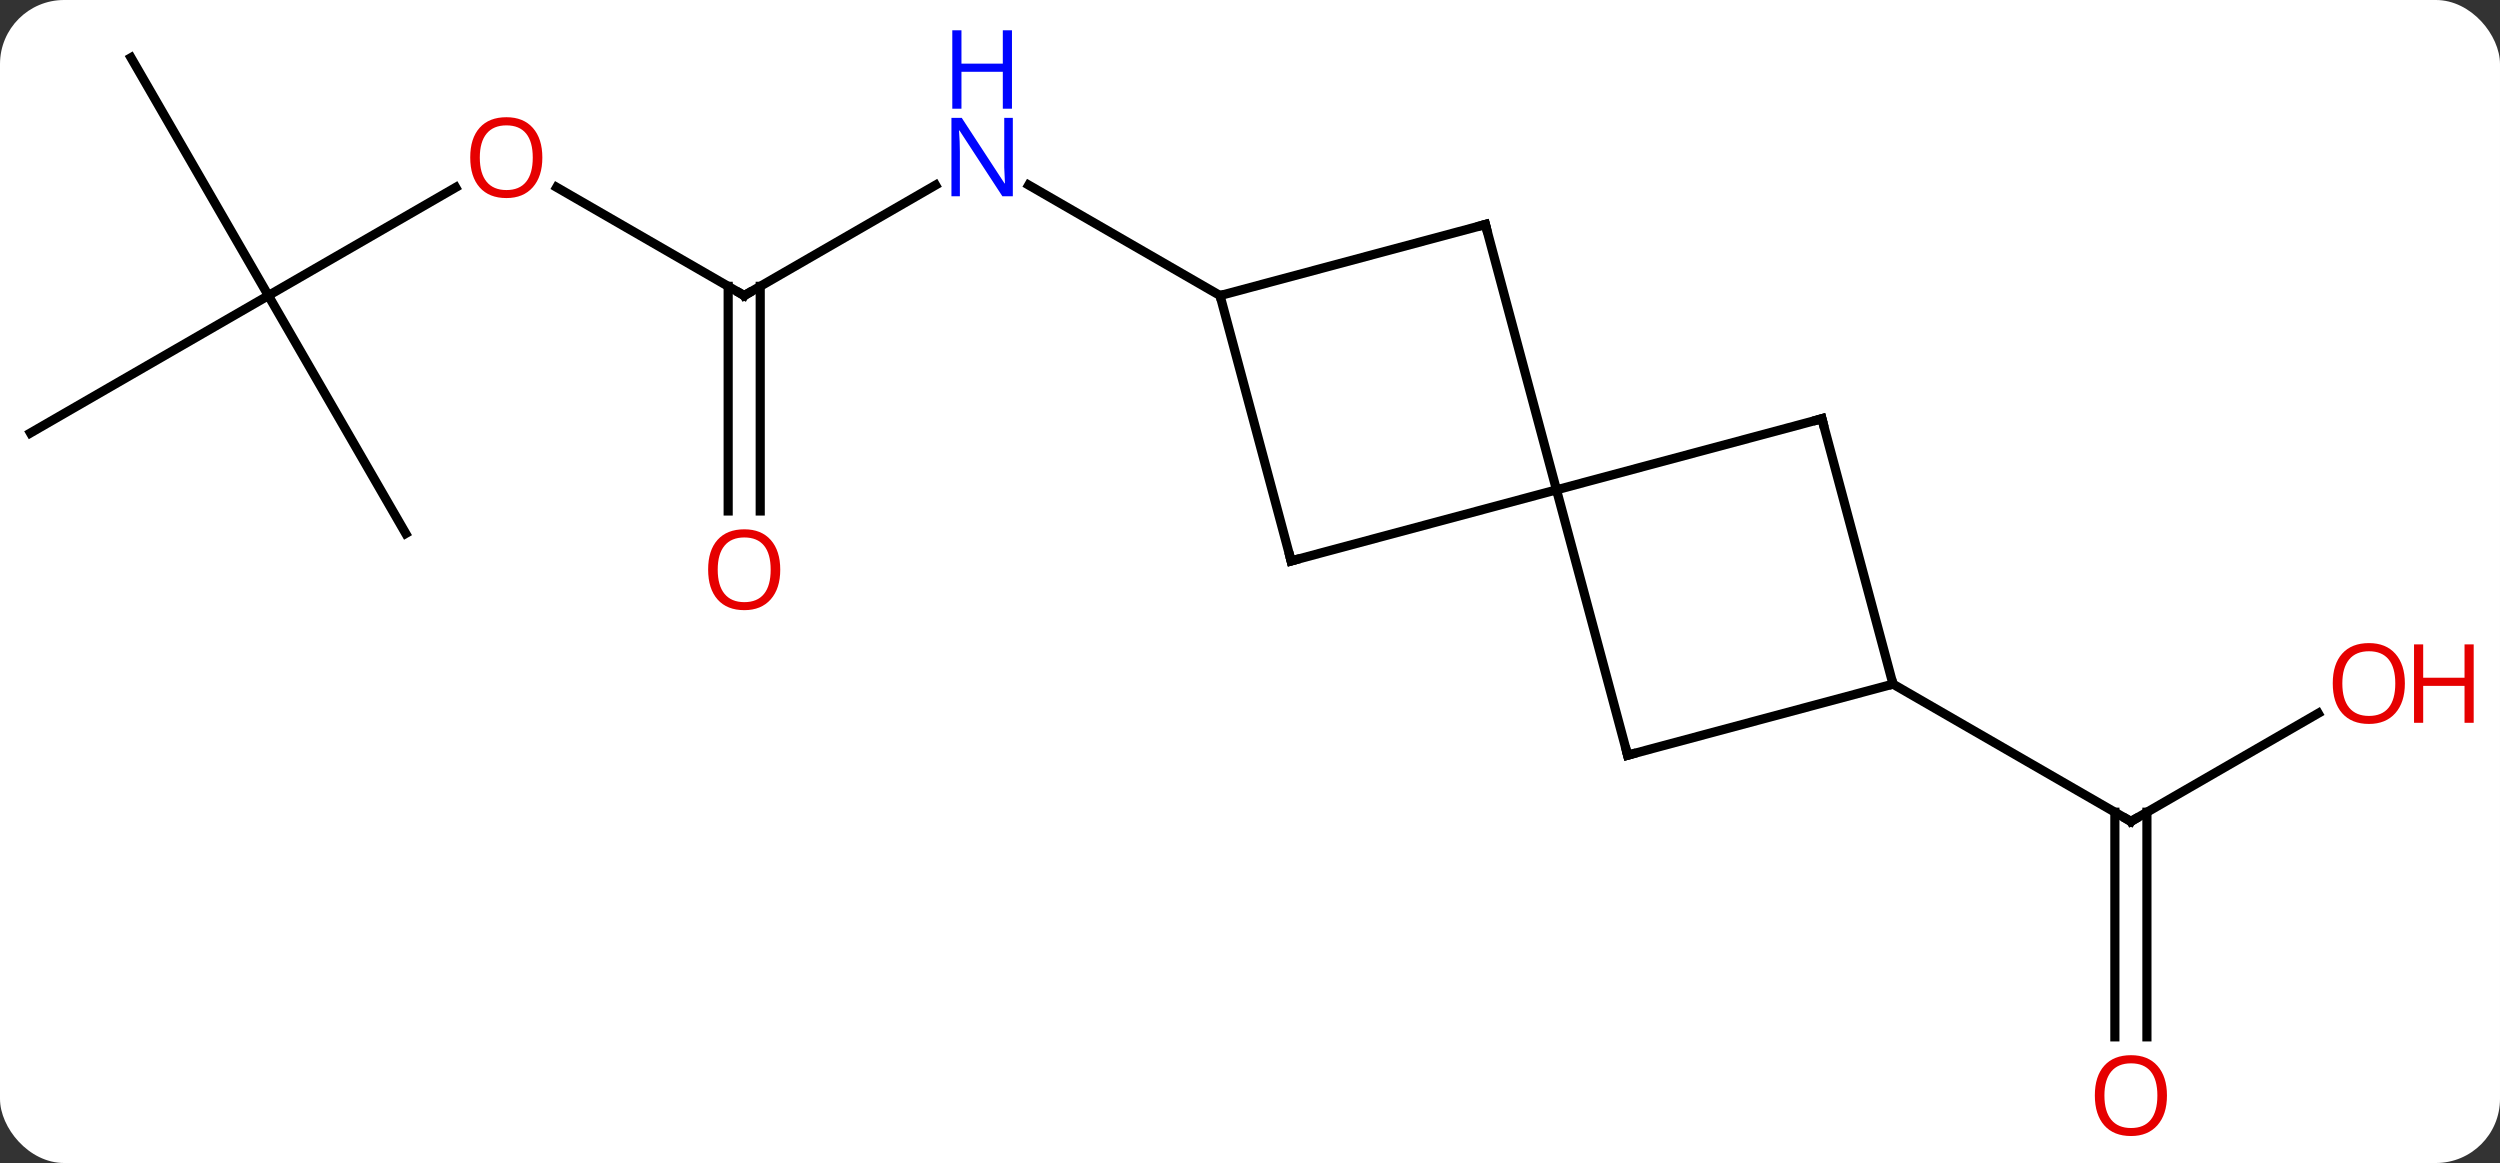 <svg width="273" viewBox="0 0 273 127" style="fill-opacity:1; color-rendering:auto; color-interpolation:auto; text-rendering:auto; stroke:black; stroke-linecap:square; stroke-miterlimit:10; shape-rendering:auto; stroke-opacity:1; fill:black; stroke-dasharray:none; font-weight:normal; stroke-width:1; font-family:'Open Sans'; font-style:normal; stroke-linejoin:miter; font-size:12; stroke-dashoffset:0; image-rendering:auto;" height="127" class="cas-substance-image" xmlns:xlink="http://www.w3.org/1999/xlink" xmlns="http://www.w3.org/2000/svg"><rect x="0" y="0" width="273" height="127" fill="#333333" stroke="none"/><svg class="cas-substance-single-component"><rect y="0" x="0" width="273" stroke="none" ry="7" rx="7" height="127" fill="white" class="cas-substance-group"/><svg y="0" x="0" width="273" viewBox="0 0 273 127" style="fill:black;" height="127" class="cas-substance-single-component-image"><svg><g><g transform="translate(131,63)" style="text-rendering:geometricPrecision; color-rendering:optimizeQuality; color-interpolation:linearRGB; stroke-linecap:butt; image-rendering:optimizeQuality;"><line y2="-30.723" y1="-42.788" x2="-49.734" x1="-28.835" style="fill:none;"/><line y2="-30.723" y1="-42.788" x2="2.229" x1="-18.667" style="fill:none;"/><line y2="-42.544" y1="-30.723" x2="-70.209" x1="-49.734" style="fill:none;"/><line y2="-7.2" y1="-31.733" x2="-51.484" x1="-51.484" style="fill:none;"/><line y2="-7.2" y1="-31.733" x2="-47.984" x1="-47.984" style="fill:none;"/><line y2="-30.723" y1="-42.534" x2="-101.694" x1="-81.237" style="fill:none;"/><line y2="-56.703" y1="-30.723" x2="-116.694" x1="-101.694" style="fill:none;"/><line y2="-15.723" y1="-30.723" x2="-127.674" x1="-101.694" style="fill:none;"/><line y2="-4.743" y1="-30.723" x2="-86.694" x1="-101.694" style="fill:none;"/><line y2="14.892" y1="26.703" x2="122.151" x1="101.694" style="fill:none;"/><line y2="50.226" y1="25.693" x2="99.944" x1="99.944" style="fill:none;"/><line y2="50.226" y1="25.693" x2="103.444" x1="103.444" style="fill:none;"/><line y2="11.703" y1="26.703" x2="75.714" x1="101.694" style="fill:none;"/><line y2="-38.487" y1="-9.51" x2="31.206" x1="38.97" style="fill:none;"/><line y2="-1.746" y1="-9.51" x2="9.993" x1="38.97" style="fill:none;"/><line y2="19.467" y1="-9.51" x2="46.737" x1="38.97" style="fill:none;"/><line y2="-17.274" y1="-9.51" x2="67.95" x1="38.97" style="fill:none;"/><line y2="-30.723" y1="-38.487" x2="2.229" x1="31.206" style="fill:none;"/><line y2="-30.723" y1="-1.746" x2="2.229" x1="9.993" style="fill:none;"/><line y2="11.703" y1="19.467" x2="75.714" x1="46.737" style="fill:none;"/><line y2="11.703" y1="-17.274" x2="75.714" x1="67.95" style="fill:none;"/></g><g transform="translate(131,63)" style="fill:rgb(0,5,255); text-rendering:geometricPrecision; color-rendering:optimizeQuality; image-rendering:optimizeQuality; font-family:'Open Sans'; stroke:rgb(0,5,255); color-interpolation:linearRGB;"><path style="stroke:none;" d="M-20.399 -41.567 L-21.54 -41.567 L-26.228 -48.754 L-26.274 -48.754 Q-26.181 -47.489 -26.181 -46.442 L-26.181 -41.567 L-27.103 -41.567 L-27.103 -50.129 L-25.978 -50.129 L-21.306 -42.973 L-21.259 -42.973 Q-21.259 -43.129 -21.306 -43.989 Q-21.353 -44.848 -21.337 -45.223 L-21.337 -50.129 L-20.399 -50.129 L-20.399 -41.567 Z"/><path style="stroke:none;" d="M-20.493 -51.129 L-21.493 -51.129 L-21.493 -55.16 L-26.009 -55.16 L-26.009 -51.129 L-27.009 -51.129 L-27.009 -59.692 L-26.009 -59.692 L-26.009 -56.051 L-21.493 -56.051 L-21.493 -59.692 L-20.493 -59.692 L-20.493 -51.129 Z"/></g><g transform="translate(131,63)" style="stroke-linecap:butt; text-rendering:geometricPrecision; color-rendering:optimizeQuality; image-rendering:optimizeQuality; font-family:'Open Sans'; color-interpolation:linearRGB; stroke-miterlimit:5;"><path style="fill:none;" d="M-49.301 -30.973 L-49.734 -30.723 L-50.167 -30.973"/><path style="fill:rgb(230,0,0); stroke:none;" d="M-71.776 -45.793 Q-71.776 -43.731 -72.816 -42.551 Q-73.855 -41.371 -75.698 -41.371 Q-77.589 -41.371 -78.62 -42.535 Q-79.651 -43.7 -79.651 -45.809 Q-79.651 -47.903 -78.62 -49.051 Q-77.589 -50.2 -75.698 -50.2 Q-73.839 -50.2 -72.808 -49.028 Q-71.776 -47.856 -71.776 -45.793 ZM-78.605 -45.793 Q-78.605 -44.059 -77.862 -43.153 Q-77.12 -42.246 -75.698 -42.246 Q-74.276 -42.246 -73.55 -43.145 Q-72.823 -44.043 -72.823 -45.793 Q-72.823 -47.528 -73.55 -48.418 Q-74.276 -49.309 -75.698 -49.309 Q-77.12 -49.309 -77.862 -48.41 Q-78.605 -47.512 -78.605 -45.793 Z"/><path style="fill:rgb(230,0,0); stroke:none;" d="M-45.797 -0.793 Q-45.797 1.269 -46.836 2.449 Q-47.875 3.629 -49.718 3.629 Q-51.609 3.629 -52.64 2.465 Q-53.672 1.3 -53.672 -0.809 Q-53.672 -2.903 -52.64 -4.051 Q-51.609 -5.2 -49.718 -5.2 Q-47.859 -5.2 -46.828 -4.028 Q-45.797 -2.856 -45.797 -0.793 ZM-52.625 -0.793 Q-52.625 0.941 -51.882 1.847 Q-51.14 2.754 -49.718 2.754 Q-48.297 2.754 -47.57 1.855 Q-46.843 0.957 -46.843 -0.793 Q-46.843 -2.528 -47.57 -3.418 Q-48.297 -4.309 -49.718 -4.309 Q-51.14 -4.309 -51.882 -3.41 Q-52.625 -2.512 -52.625 -0.793 Z"/><path style="fill:none;" d="M102.127 26.453 L101.694 26.703 L101.261 26.453"/><path style="fill:rgb(230,0,0); stroke:none;" d="M131.612 11.633 Q131.612 13.695 130.572 14.875 Q129.533 16.055 127.69 16.055 Q125.799 16.055 124.768 14.89 Q123.737 13.726 123.737 11.617 Q123.737 9.523 124.768 8.375 Q125.799 7.226 127.69 7.226 Q129.549 7.226 130.58 8.398 Q131.612 9.57 131.612 11.633 ZM124.783 11.633 Q124.783 13.367 125.526 14.273 Q126.268 15.18 127.69 15.18 Q129.112 15.18 129.838 14.281 Q130.565 13.383 130.565 11.633 Q130.565 9.898 129.838 9.008 Q129.112 8.117 127.69 8.117 Q126.268 8.117 125.526 9.015 Q124.783 9.914 124.783 11.633 Z"/><path style="fill:rgb(230,0,0); stroke:none;" d="M139.127 15.93 L138.127 15.93 L138.127 11.898 L133.612 11.898 L133.612 15.93 L132.612 15.93 L132.612 7.367 L133.612 7.367 L133.612 11.008 L138.127 11.008 L138.127 7.367 L139.127 7.367 L139.127 15.93 Z"/><path style="fill:rgb(230,0,0); stroke:none;" d="M105.632 56.633 Q105.632 58.695 104.592 59.875 Q103.553 61.055 101.71 61.055 Q99.819 61.055 98.788 59.891 Q97.757 58.726 97.757 56.617 Q97.757 54.523 98.788 53.375 Q99.819 52.226 101.71 52.226 Q103.569 52.226 104.6 53.398 Q105.632 54.57 105.632 56.633 ZM98.803 56.633 Q98.803 58.367 99.546 59.273 Q100.288 60.18 101.71 60.18 Q103.132 60.18 103.858 59.281 Q104.585 58.383 104.585 56.633 Q104.585 54.898 103.858 54.008 Q103.132 53.117 101.71 53.117 Q100.288 53.117 99.546 54.016 Q98.803 54.914 98.803 56.633 Z"/><path style="fill:none;" d="M31.335 -38.004 L31.206 -38.487 L30.723 -38.358"/><path style="fill:none;" d="M10.476 -1.875 L9.993 -1.746 L9.864 -2.229"/><path style="fill:none;" d="M46.608 18.984 L46.737 19.467 L47.22 19.338"/><path style="fill:none;" d="M67.467 -17.145 L67.95 -17.274 L68.079 -16.791"/></g></g></svg></svg></svg></svg>